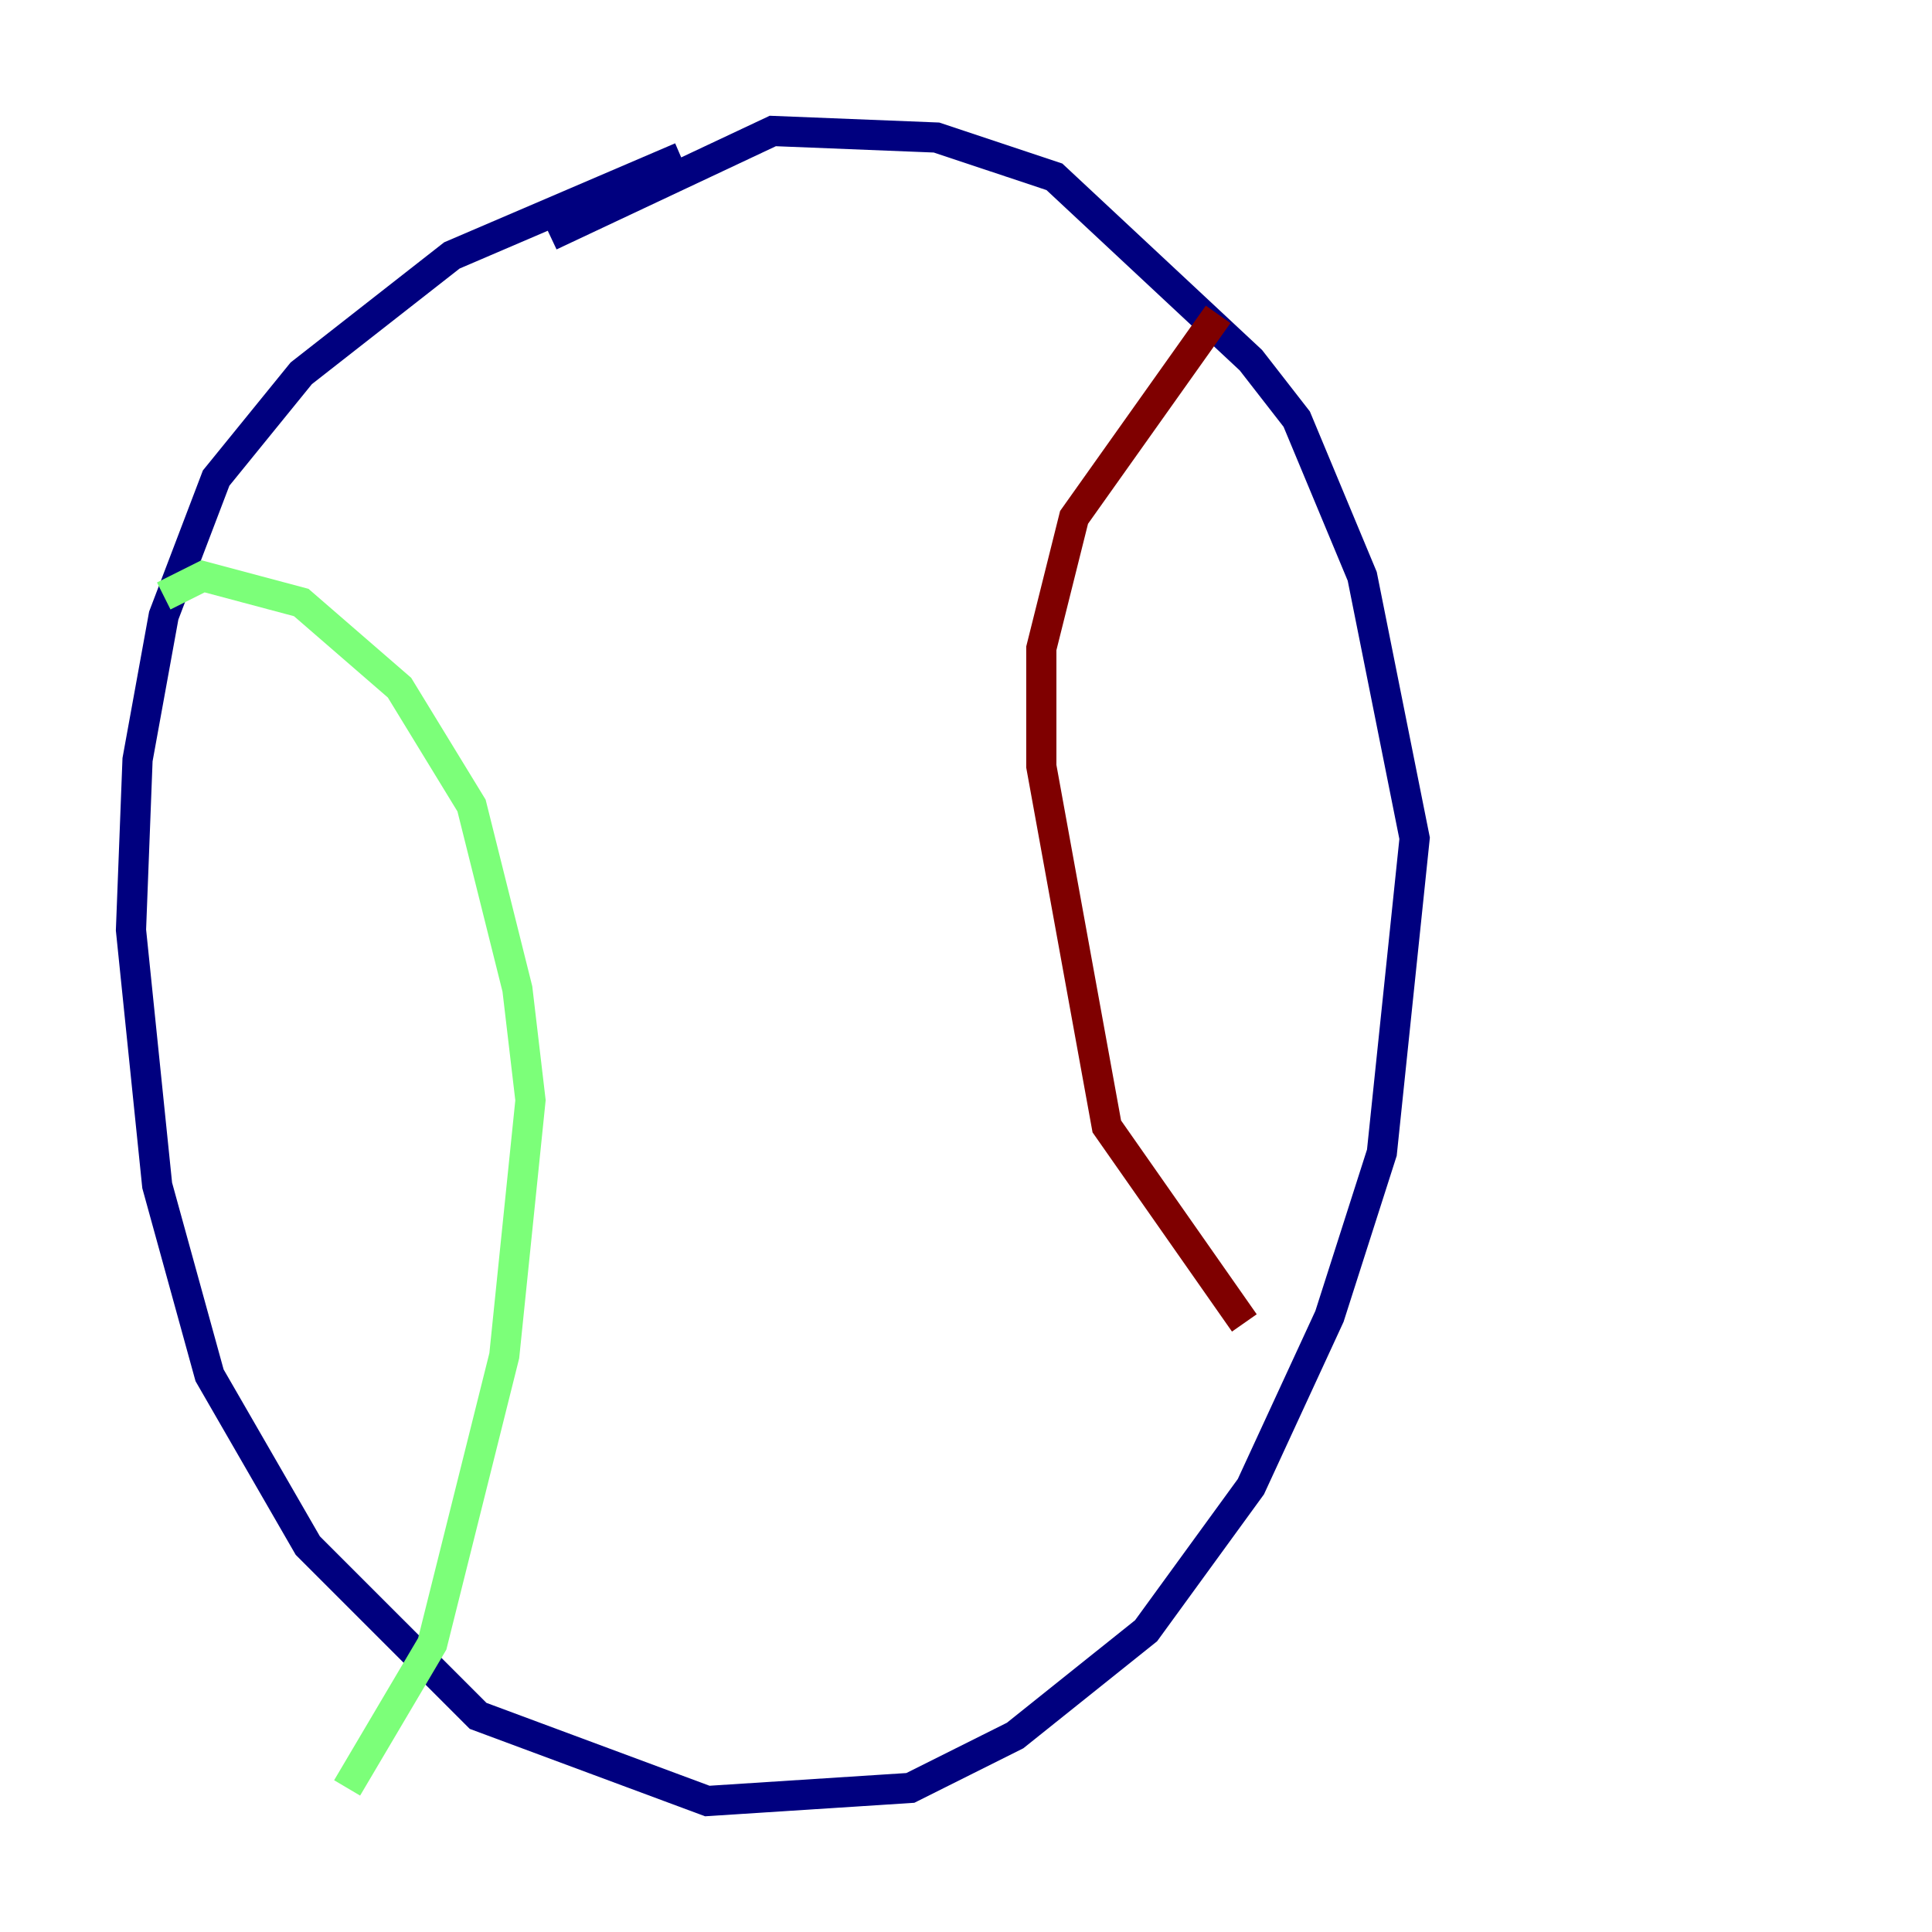 <?xml version="1.0" encoding="utf-8" ?>
<svg baseProfile="tiny" height="128" version="1.2" viewBox="0,0,128,128" width="128" xmlns="http://www.w3.org/2000/svg" xmlns:ev="http://www.w3.org/2001/xml-events" xmlns:xlink="http://www.w3.org/1999/xlink"><defs /><polyline fill="none" points="45.125,10.414 29.939,16.922 19.959,24.732 14.319,31.675 10.848,40.786 9.112,50.332 8.678,61.614 10.414,78.536 13.885,91.119 20.393,102.4 31.675,113.681 46.861,119.322 60.312,118.454 67.254,114.983 75.932,108.041 82.875,98.495 88.081,87.214 91.552,76.366 93.722,55.539 90.251,38.183 85.912,27.77 82.875,23.864 69.858,11.715 62.047,9.112 51.2,8.678 36.447,15.62" stroke="#00007f" stroke-width="2" /><polyline fill="none" points="10.848,39.485 13.451,38.183 19.959,39.919 26.468,45.559 31.241,53.37 34.278,65.519 35.146,72.895 33.41,89.817 28.637,108.909 22.997,118.454" stroke="#7cff79" stroke-width="2" /><polyline fill="none" points="80.705,20.827 71.159,34.278 68.99,42.956 68.99,50.766 73.329,74.63 82.441,87.647" stroke="#7f0000" stroke-width="2" /></svg>